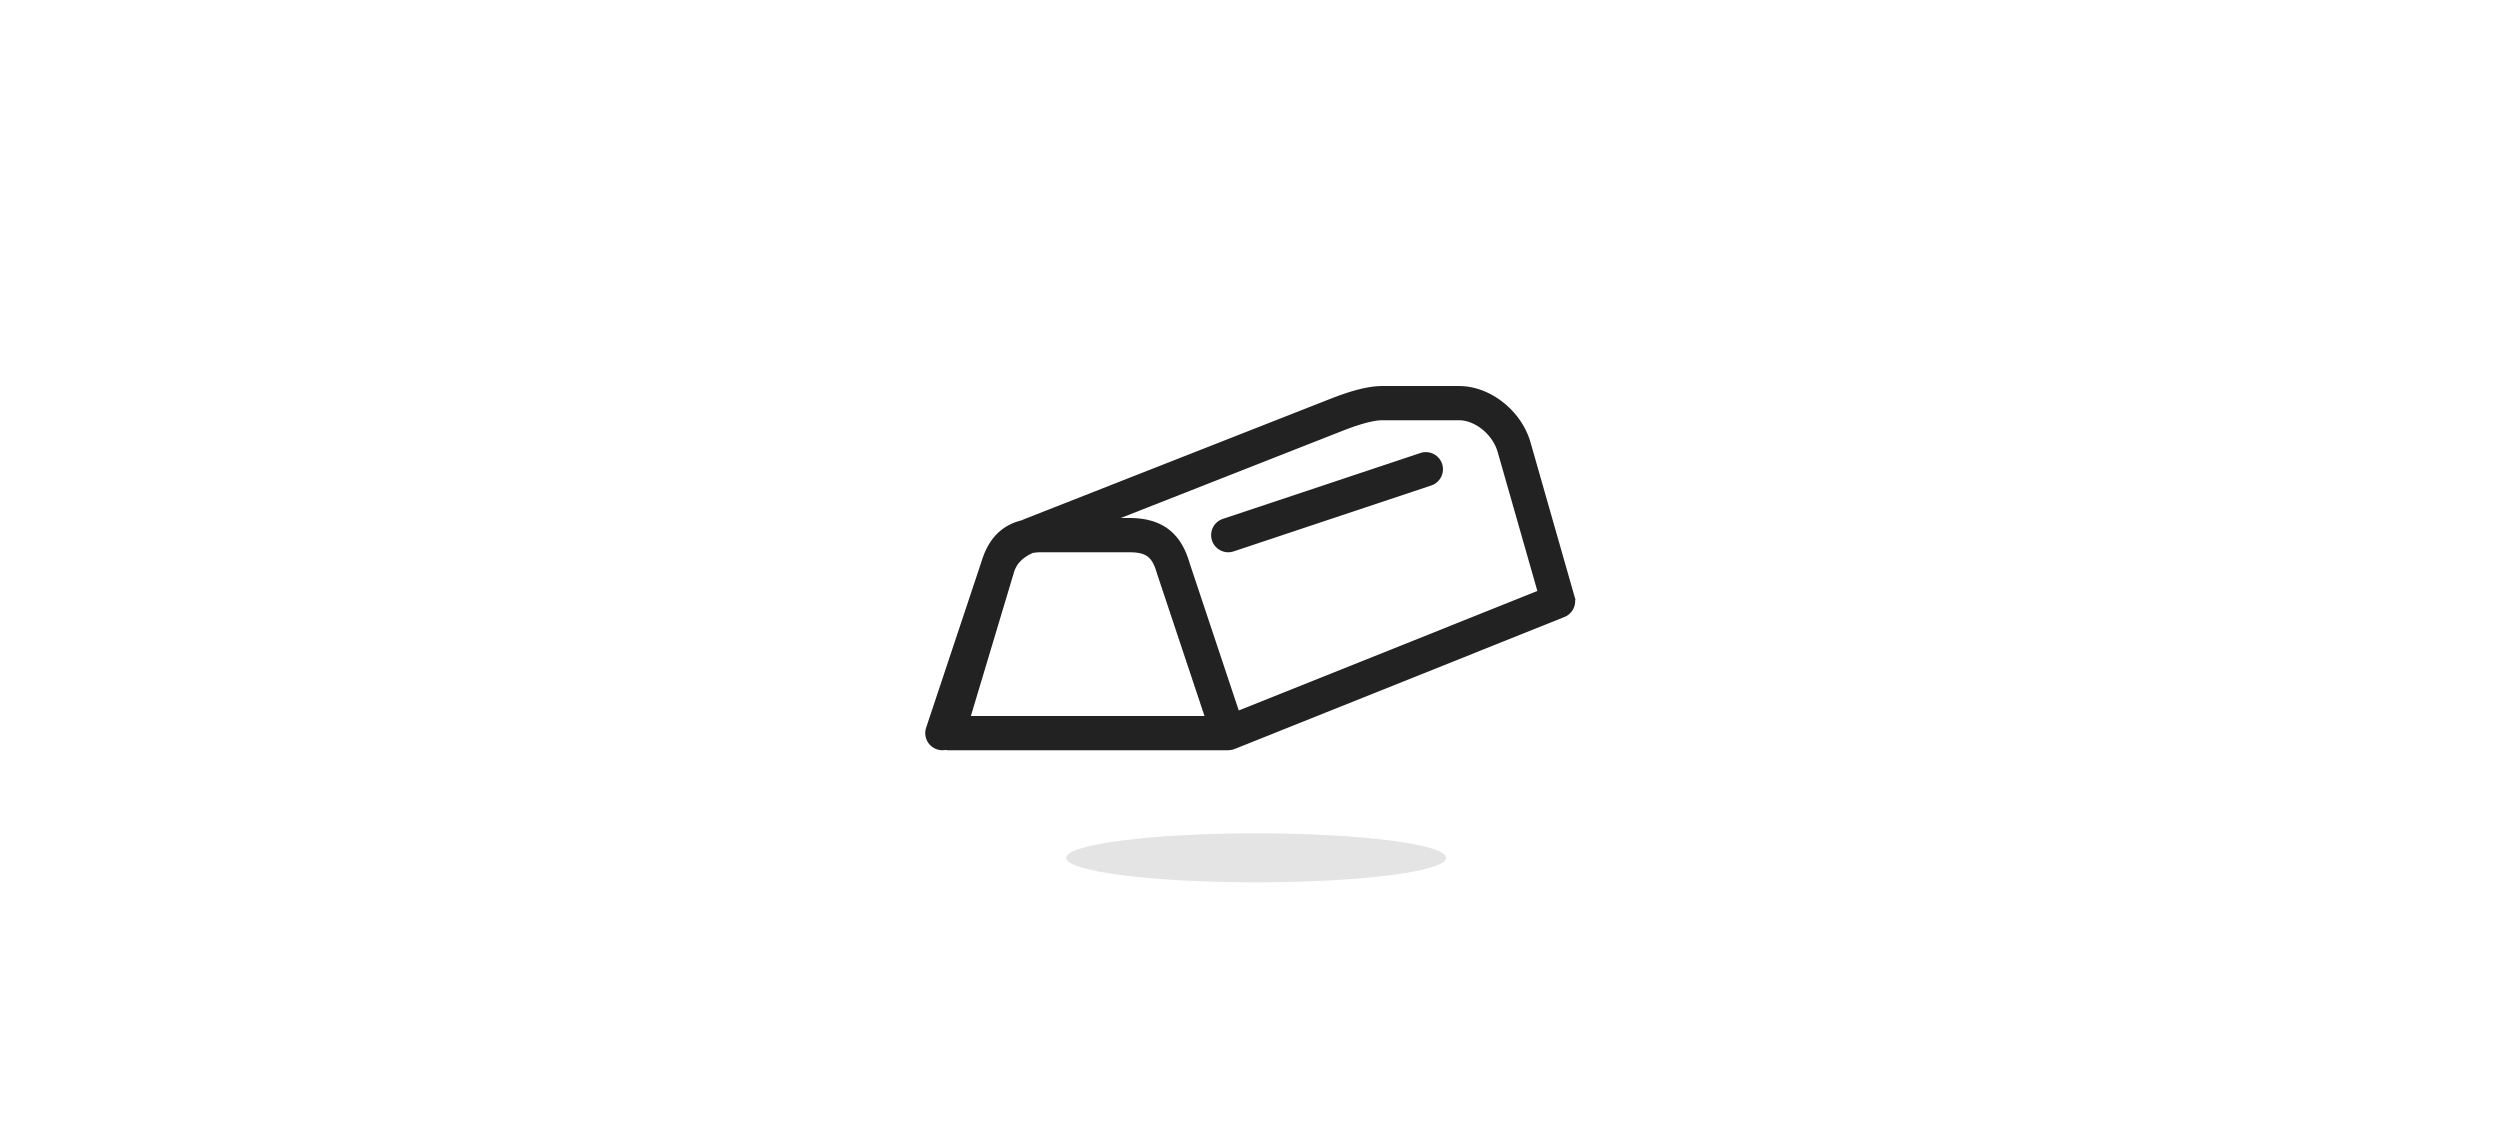 <svg xmlns="http://www.w3.org/2000/svg" width="204" height="92" viewBox="0 0 204 92">
    <g fill="none" fill-rule="nonzero">
        <ellipse cx="102.5" cy="70" fill="#E4E4E4" rx="15.5" ry="2"/>
        <path fill="#222" stroke="#222" d="M100.223 44.565a.898.898 0 0 1-.283-1.749l16.148-5.384a.897.897 0 0 1 .568 1.701l-16.15 5.386a.927.927 0 0 1-.283.046zm22.464-7.831c-.463-1.621-2.09-2.94-3.623-2.94h-6.28c-1.082 0-2.728.631-3.27.838L88.814 42.77h3.337c2.418 0 3.79 1.029 4.45 3.344l4.175 12.52 25.277-10.113-3.365-11.787zm-38.568 7.905c-1.004.451-1.616 1.073-1.871 1.961l-.002.007-3.694 12.317H98.98l-4.094-12.28c-.446-1.564-1.135-2.079-2.736-2.079h-7.178a4.64 4.64 0 0 0-.853.074zm43.35 5.246l-26.913 10.771a.873.873 0 0 1-.283.052c-.018.001-.031.011-.05.011H77.346c-.061 0-.117-.029-.178-.042a.87.87 0 0 1-.552-.005.896.896 0 0 1-.57-1.133l4.487-13.463c.003-.011.009-.02.012-.032.52-1.766 1.478-2.764 3.014-3.119.069-.028.124-.068.195-.095l25.114-9.87c1.077-.415 2.648-.96 3.916-.96h6.28c2.319 0 4.67 1.863 5.347 4.242l3.588 12.564a.896.896 0 0 1-.53 1.079z"/>
    </g>
</svg>
